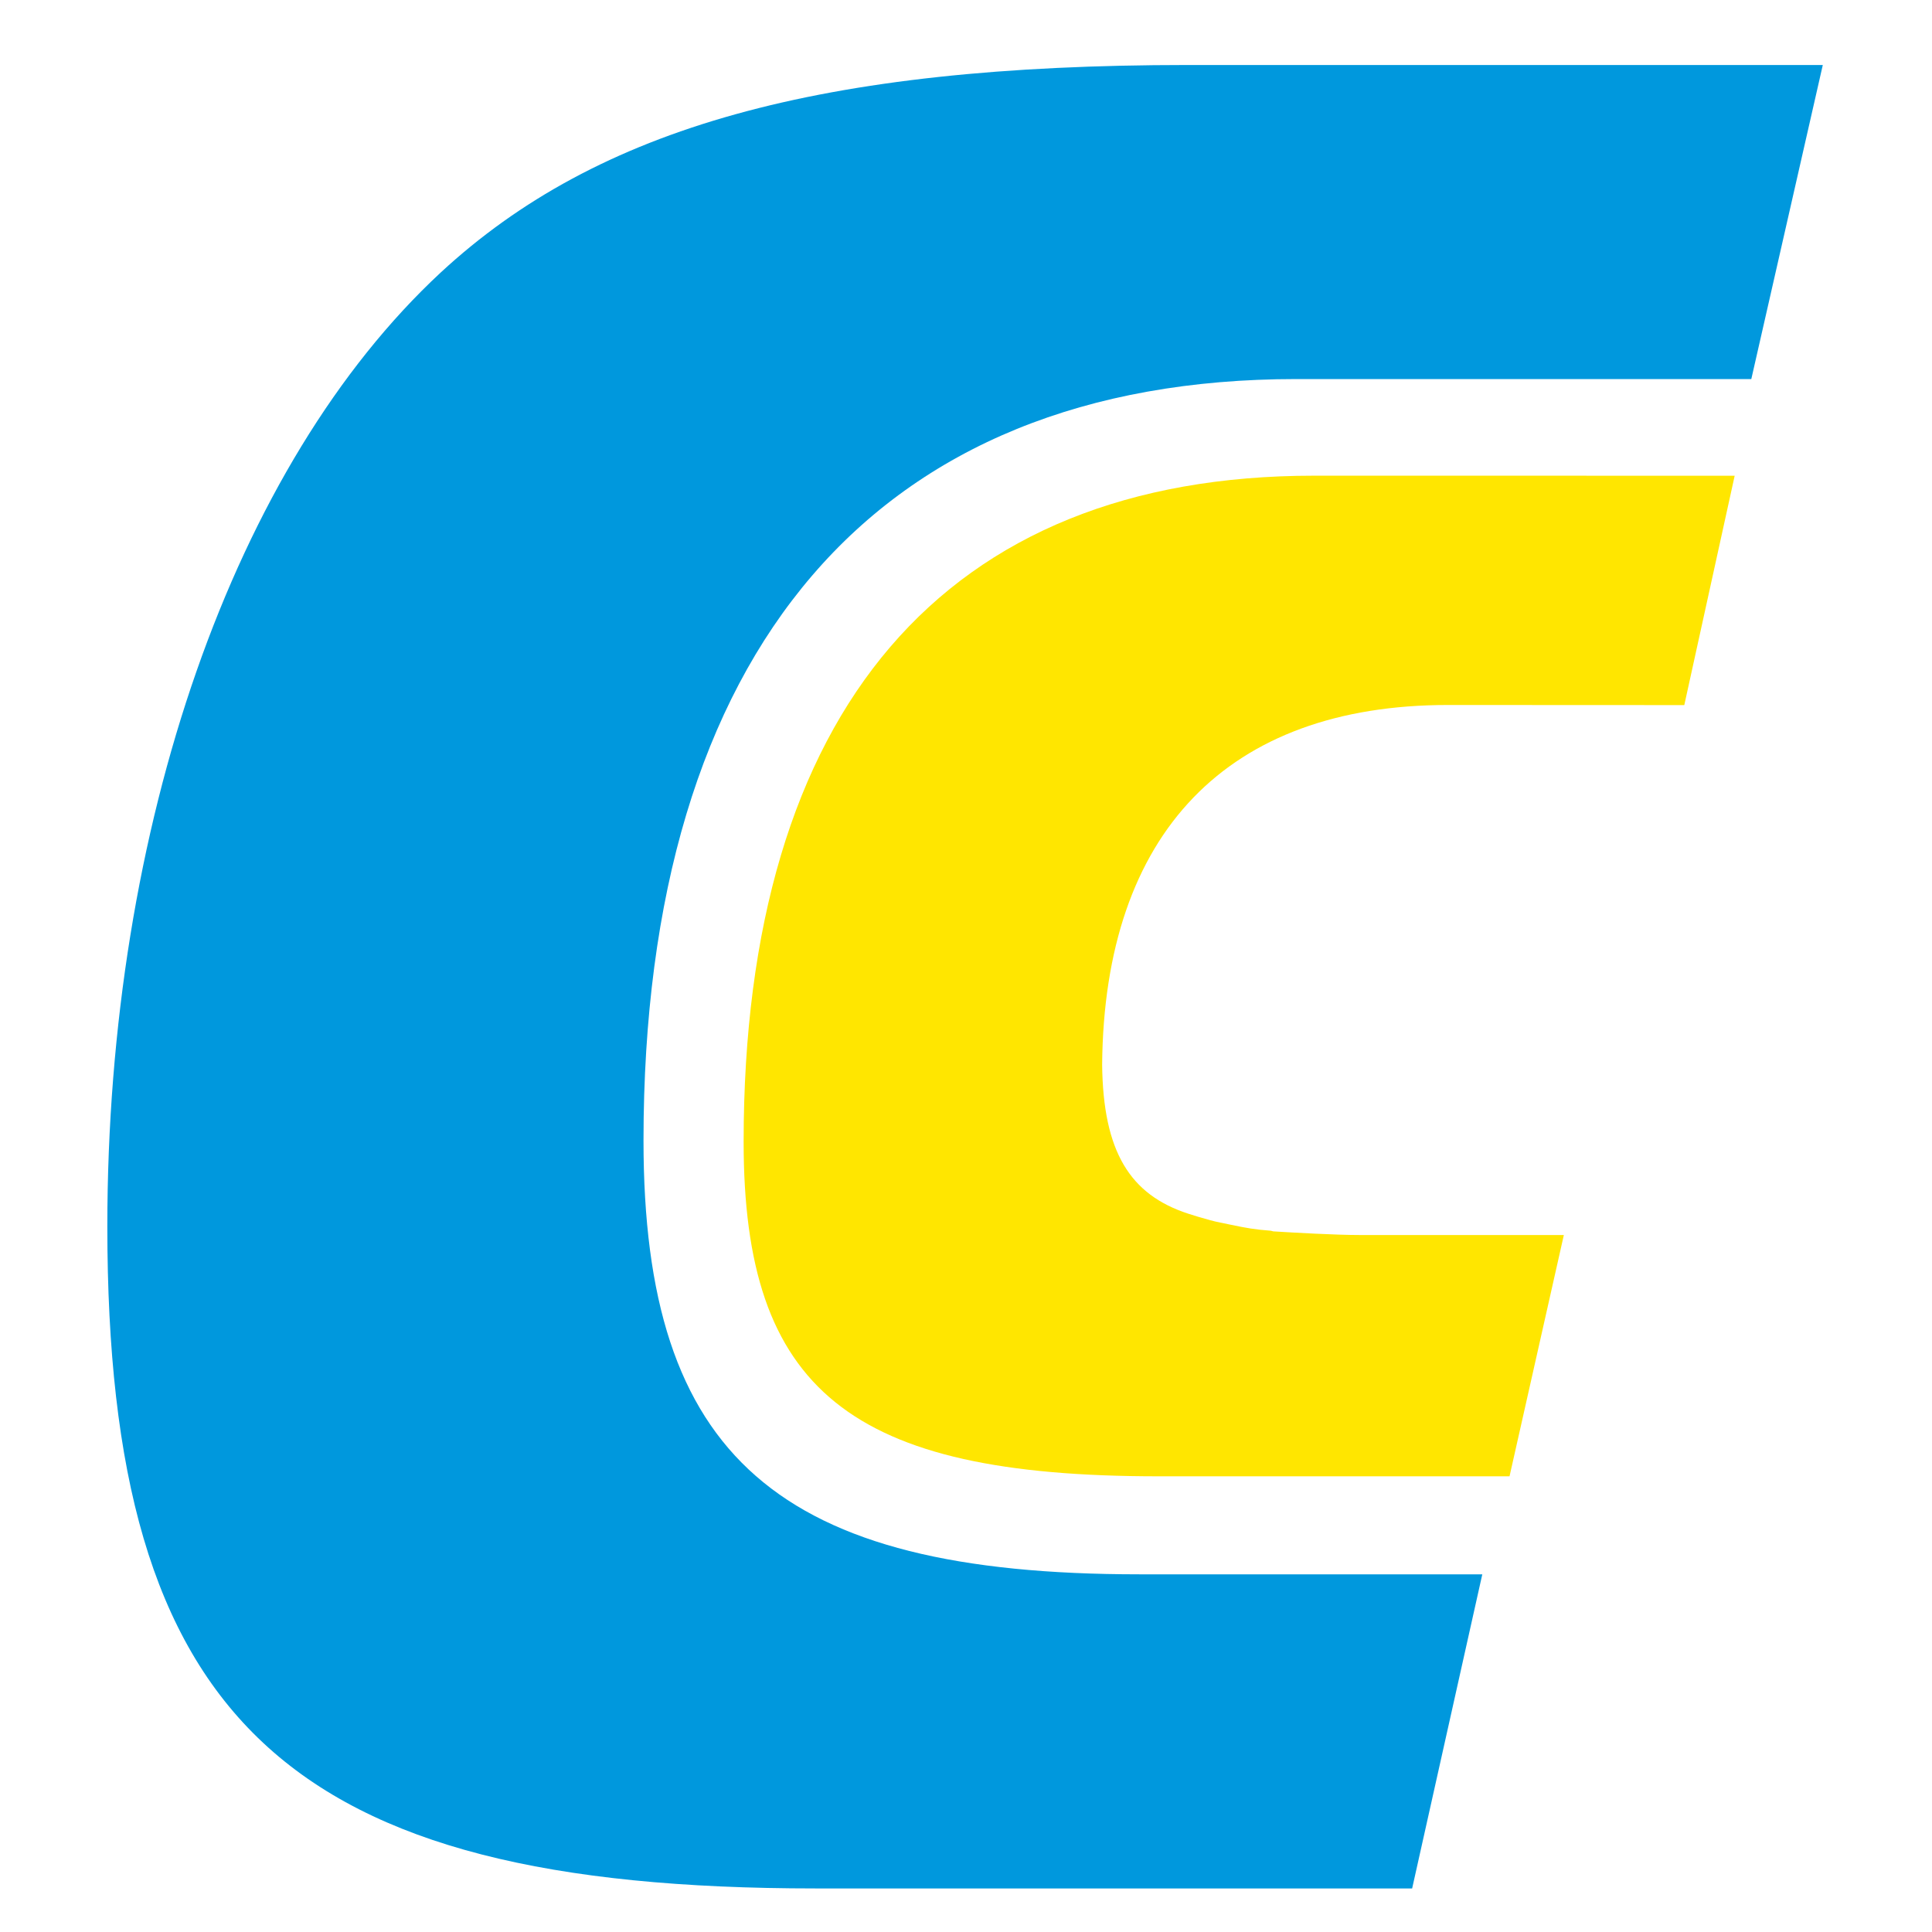 <svg viewBox="0 0 90 90" xmlns="http://www.w3.org/2000/svg"><g fill="none"><path d="M69.05 73.338H53.077c-16.84 0-23.1-5.476-23.1-20.21 0-22.874 10.804-35.47 30.416-35.47h21.19l3.33-14.63h-29.59c-17.075 0-27.471 2.893-34.791 9.665C10.903 21.633 5 38.466 5 57.134c0 23.012 8.342 30.837 32.99 30.837h27.793l3.268-14.633Z" fill="#0098DD"/><path d="m67.446 32.841 11.015.005 2.347-10.685-19.592-.002c-17.204 0-26.575 10.913-26.575 31.032 0 11.571 4.944 15.581 19.321 15.581H70.32l2.53-11.24h-9.518c-1.118 0-3.054-.11-4.017-.17l-.117-.03c-.726-.054-1.147-.127-1.874-.281-.359-.077-.624-.12-.946-.208-.473-.134-.756-.214-1.023-.304-2.716-.884-3.968-2.879-4.013-6.946.094-10.814 5.857-16.752 16.104-16.752Z" fill="#FFE600"/></g></svg>